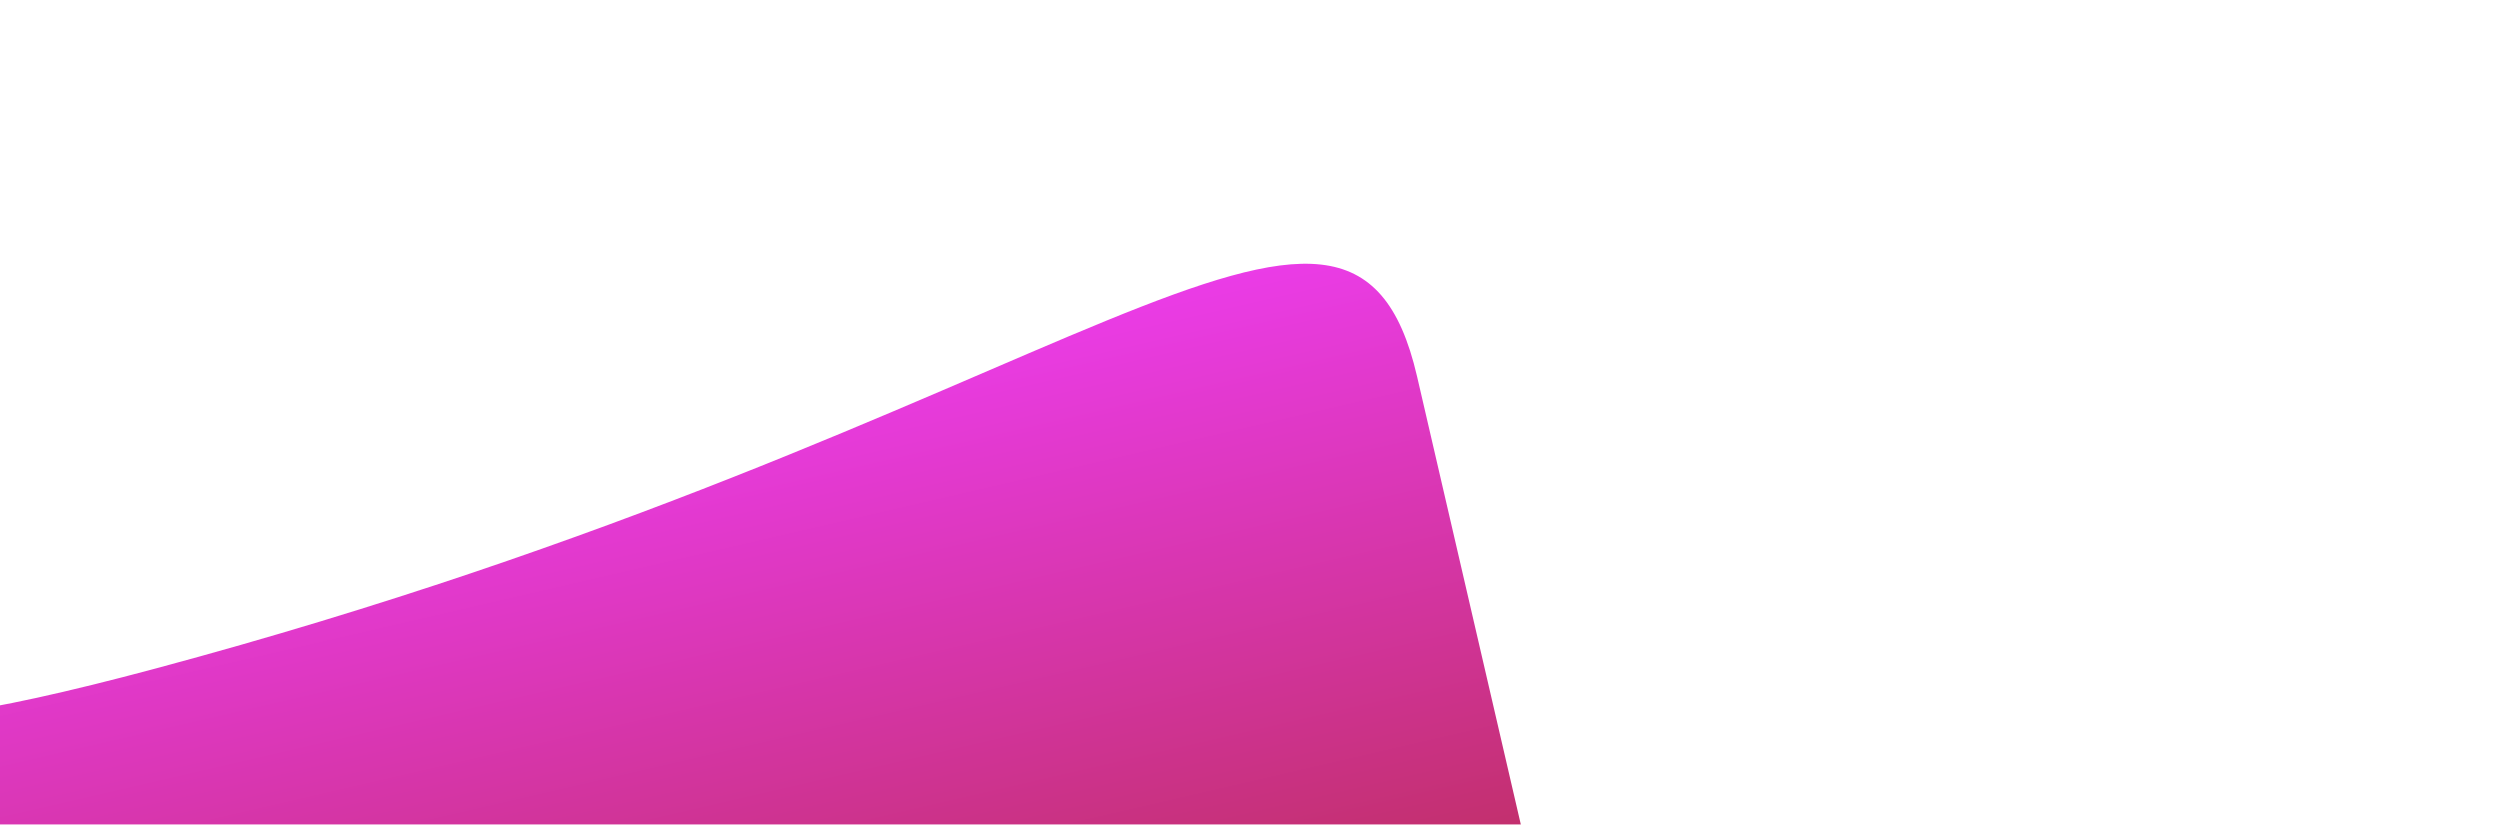 <svg xmlns="http://www.w3.org/2000/svg" fill="none" viewBox="0 0 1440 475" height="475" width="1440">
<g clip-path="url(#clip0_1213_26158)">
<g filter="url(#filter0_f_1213_26158)">
<path fill="url(#paint0_linear_1213_26158)" d="M90.116 384.933C-333.495 498.644 168.948 231.333 -115.924 280.815C-615.265 200.934 -367.199 533.548 -228.667 693.815L158.938 682.127L885.039 513.981L816.217 216.787C777.423 49.264 619.629 242.794 90.116 384.933Z"></path>
</g>
</g>
<defs>
<filter color-interpolation-filters="sRGB" filterUnits="userSpaceOnUse" height="923.899" width="1681.11" y="-39.083" x="-605.07" id="filter0_f_1213_26158">
<feFlood result="BackgroundImageFix" flood-opacity="0"></feFlood>
<feBlend result="shape" in2="BackgroundImageFix" in="SourceGraphic" mode="normal"></feBlend>
<feGaussianBlur result="effect1_foregroundBlur_1213_26158" stdDeviation="95.5"></feGaussianBlur>
</filter>
<linearGradient gradientUnits="userSpaceOnUse" y2="653.517" x2="282.484" y1="161.536" x1="168.555" id="paint0_linear_1213_26158">
<stop stop-color="rgba(73, 33, 60, 1)"></stop>
<stop stop-color="rgba(236, 60, 235, 1)" offset="0.212"></stop>
<stop stop-color="rgba(190, 46, 96, 1)" offset="1"></stop>
</linearGradient>
<clipPath id="clip0_1213_26158">
<rect fill="white" height="475" width="1440"></rect>
</clipPath>
</defs>
</svg>
